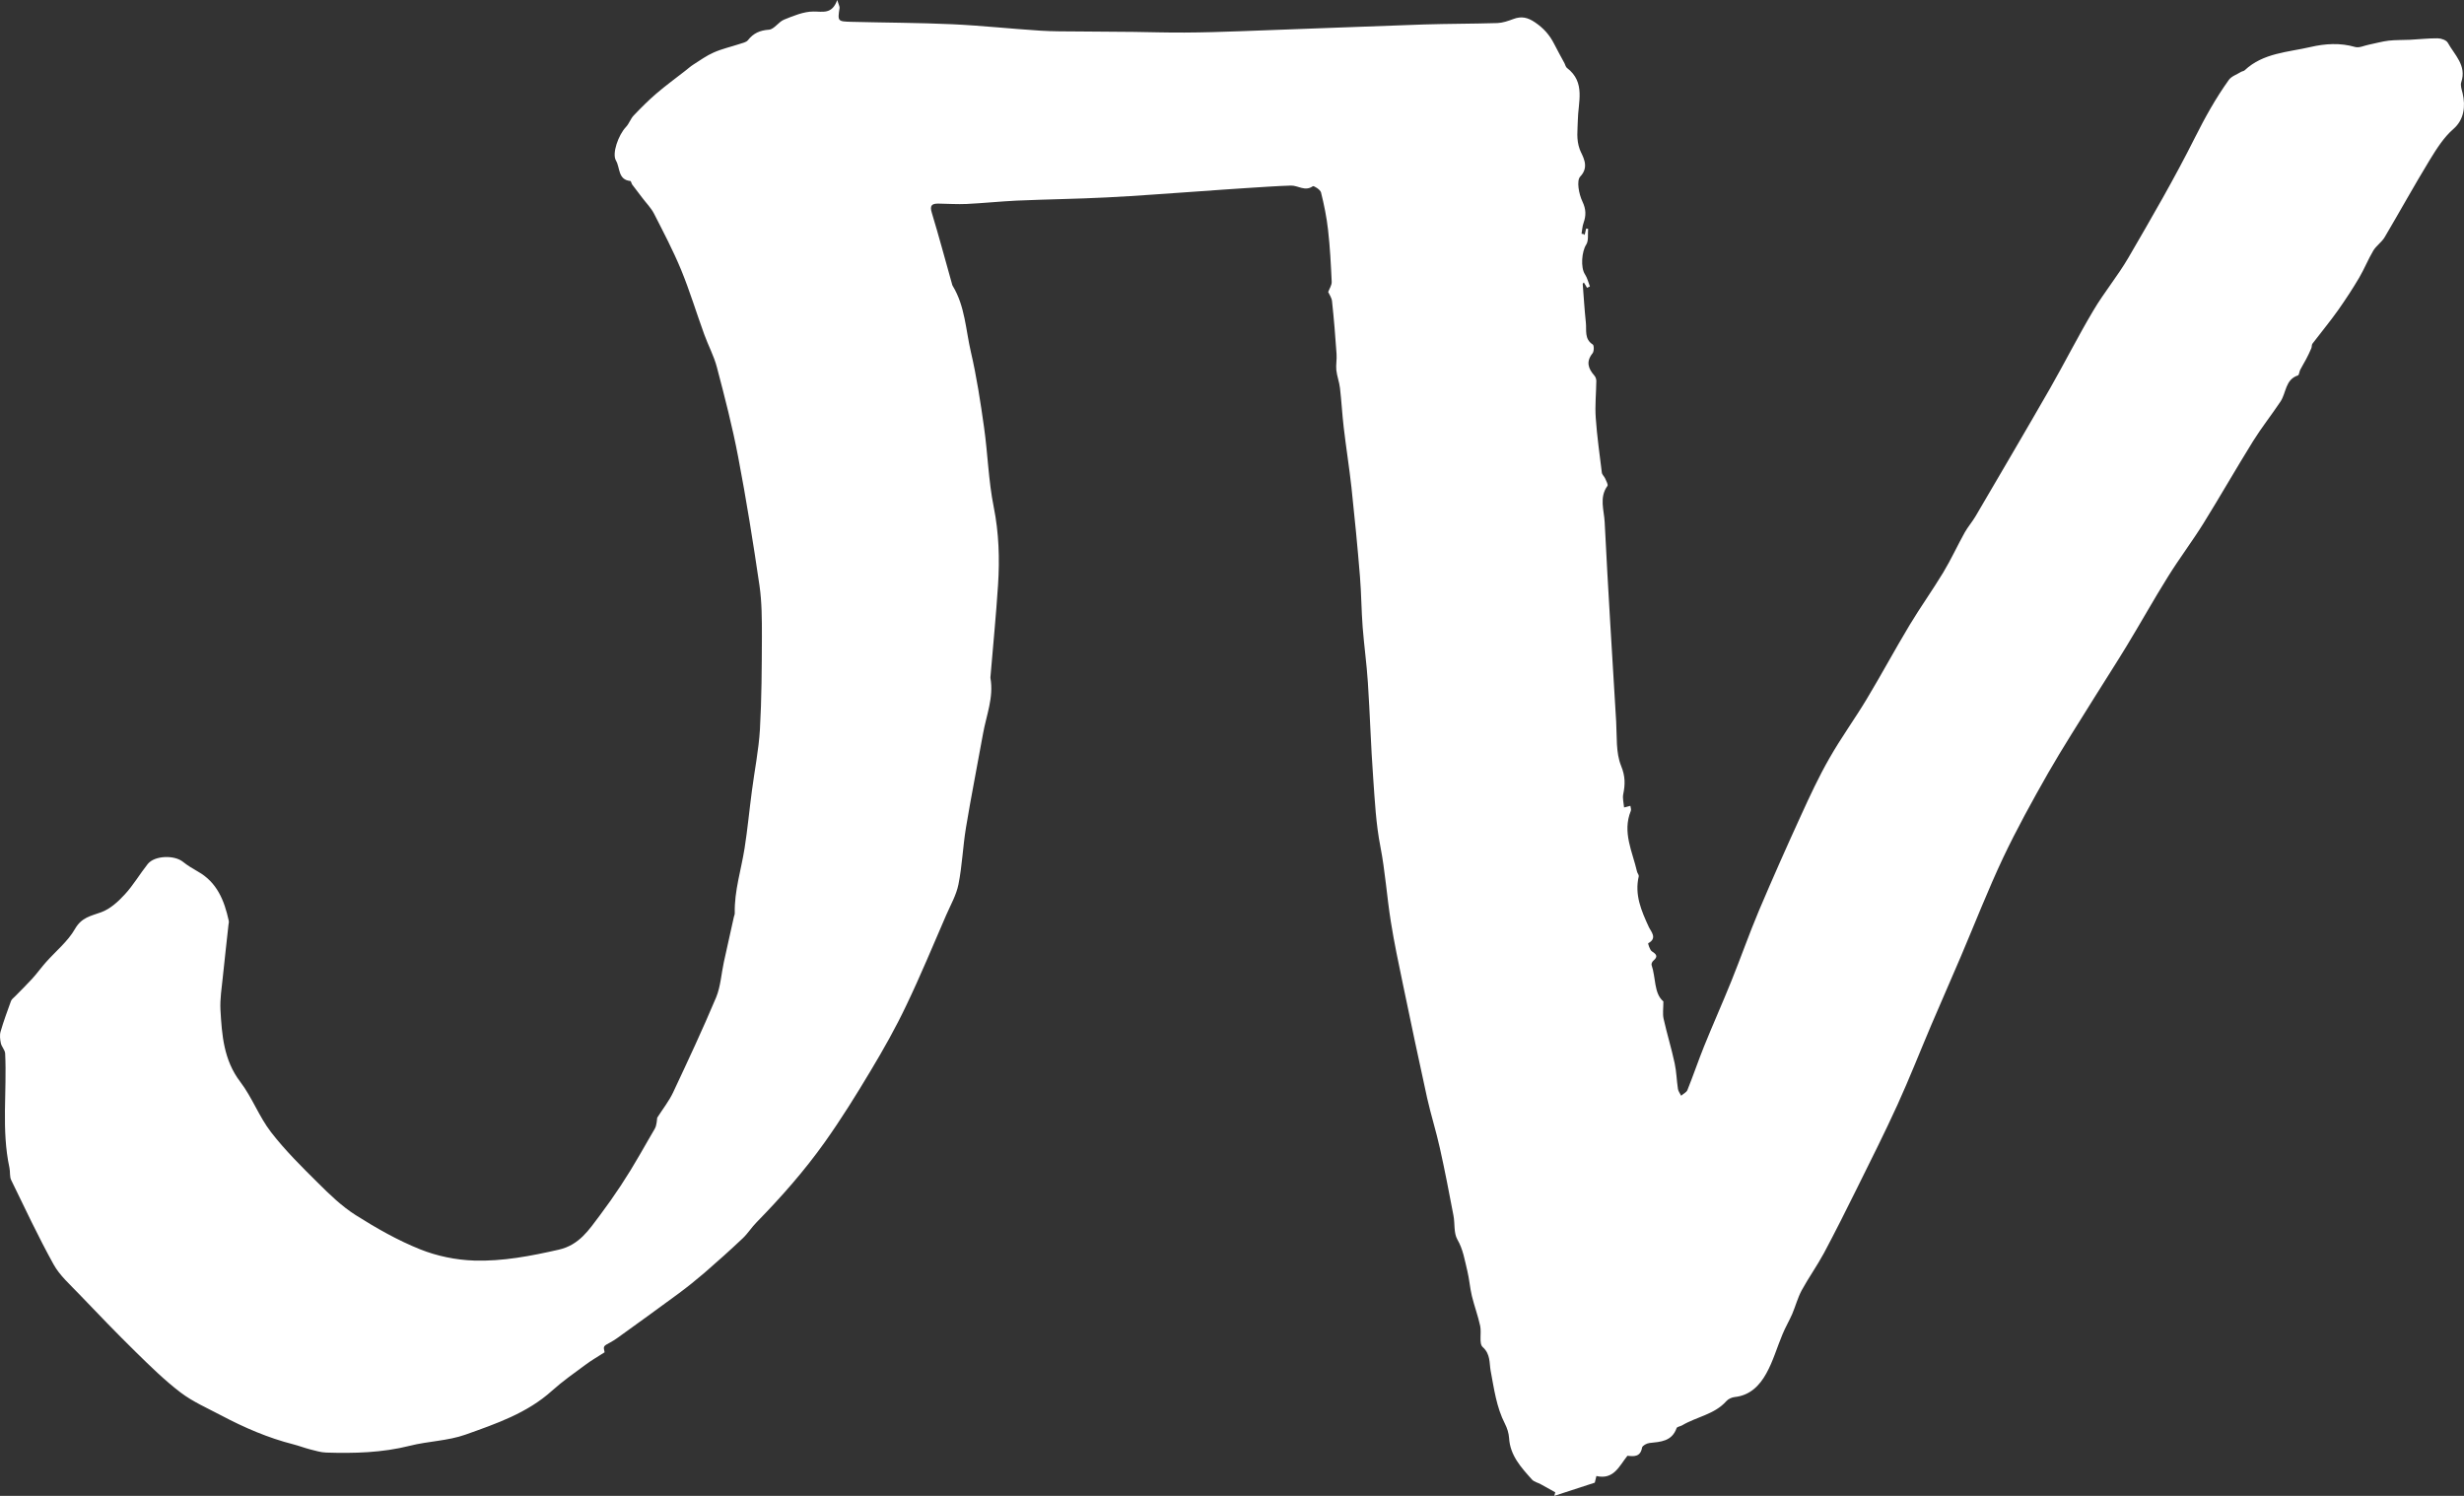 <svg width="56" height="34" viewBox="0 0 56 34" fill="none" xmlns="http://www.w3.org/2000/svg">
<rect x="0" y="0" width="56" height="34" fill="#333333" stroke="none"/>
<path d="M36.014 5.343C36.027 5.293 36.037 5.245 36.049 5.195C36.064 5.195 36.079 5.2 36.094 5.202C36.082 5.323 36.109 5.472 36.049 5.562C35.951 5.711 35.916 6.078 36.024 6.239C36.077 6.32 36.099 6.421 36.134 6.511C36.112 6.522 36.092 6.532 36.069 6.542C36.047 6.501 36.022 6.461 35.996 6.421C35.989 6.431 35.971 6.443 35.971 6.454C35.994 6.746 36.011 7.038 36.042 7.33C36.062 7.504 36.002 7.705 36.2 7.831C36.23 7.851 36.23 7.987 36.194 8.03C36.042 8.219 36.094 8.375 36.235 8.536C36.262 8.566 36.28 8.616 36.28 8.657C36.277 8.936 36.247 9.218 36.267 9.498C36.295 9.913 36.355 10.326 36.405 10.739C36.41 10.79 36.463 10.83 36.483 10.88C36.505 10.933 36.553 11.016 36.533 11.044C36.34 11.308 36.458 11.6 36.47 11.872C36.545 13.383 36.641 14.894 36.731 16.402C36.751 16.742 36.721 17.107 36.844 17.409C36.941 17.648 36.937 17.832 36.891 18.056C36.874 18.144 36.901 18.243 36.911 18.353C36.964 18.341 37.002 18.328 37.054 18.316C37.059 18.356 37.077 18.399 37.064 18.431C36.866 18.917 37.102 19.358 37.205 19.811C37.212 19.846 37.25 19.887 37.245 19.915C37.145 20.338 37.303 20.7 37.473 21.07C37.518 21.169 37.678 21.325 37.458 21.44C37.453 21.44 37.493 21.591 37.543 21.624C37.651 21.692 37.686 21.743 37.576 21.836C37.551 21.856 37.526 21.909 37.536 21.934C37.636 22.229 37.586 22.578 37.804 22.762C37.804 22.926 37.784 23.044 37.809 23.155C37.884 23.493 37.987 23.825 38.06 24.165C38.102 24.356 38.105 24.555 38.135 24.749C38.142 24.804 38.182 24.852 38.208 24.905C38.255 24.862 38.328 24.83 38.35 24.777C38.483 24.447 38.596 24.112 38.729 23.782C38.929 23.286 39.148 22.798 39.348 22.302C39.564 21.768 39.754 21.224 39.977 20.695C40.286 19.967 40.606 19.245 40.935 18.527C41.135 18.089 41.338 17.651 41.577 17.235C41.84 16.772 42.156 16.339 42.429 15.883C42.762 15.329 43.068 14.76 43.401 14.206C43.645 13.801 43.92 13.416 44.164 13.013C44.342 12.718 44.484 12.406 44.652 12.104C44.725 11.975 44.823 11.862 44.898 11.736C45.465 10.767 46.036 9.797 46.595 8.823C46.928 8.239 47.232 7.637 47.575 7.06C47.819 6.647 48.129 6.275 48.37 5.862C48.894 4.96 49.42 4.056 49.886 3.125C50.115 2.669 50.358 2.231 50.654 1.818C50.714 1.732 50.837 1.695 50.932 1.634C50.959 1.619 50.995 1.617 51.017 1.596C51.438 1.201 52 1.188 52.514 1.068C52.842 0.992 53.185 0.969 53.526 1.068C53.619 1.095 53.734 1.035 53.84 1.015C53.99 0.985 54.138 0.942 54.288 0.924C54.449 0.906 54.612 0.912 54.772 0.904C54.983 0.894 55.191 0.869 55.401 0.871C55.482 0.871 55.599 0.912 55.632 0.972C55.785 1.249 56.066 1.488 55.938 1.868C55.913 1.941 55.948 2.035 55.968 2.118C56.038 2.415 56.003 2.719 55.76 2.931C55.539 3.122 55.374 3.387 55.218 3.641C54.867 4.218 54.539 4.812 54.196 5.393C54.128 5.507 54.005 5.585 53.938 5.698C53.82 5.897 53.734 6.114 53.617 6.313C53.469 6.564 53.308 6.809 53.14 7.048C52.955 7.31 52.749 7.556 52.556 7.811C52.536 7.836 52.544 7.881 52.531 7.914C52.494 8 52.453 8.088 52.408 8.171C52.368 8.249 52.318 8.324 52.278 8.405C52.255 8.448 52.255 8.523 52.225 8.533C51.935 8.629 51.962 8.929 51.829 9.128C51.626 9.432 51.398 9.719 51.205 10.029C50.822 10.646 50.463 11.275 50.082 11.89C49.824 12.305 49.528 12.695 49.27 13.111C48.947 13.627 48.651 14.161 48.335 14.68C48.099 15.07 47.849 15.453 47.608 15.841C47.252 16.417 46.883 16.986 46.547 17.573C46.187 18.205 45.836 18.842 45.525 19.497C45.179 20.232 44.883 20.992 44.565 21.74C44.342 22.261 44.113 22.782 43.89 23.304C43.635 23.905 43.397 24.512 43.126 25.107C42.833 25.751 42.514 26.383 42.201 27.015C41.958 27.506 41.712 27.997 41.454 28.481C41.298 28.77 41.105 29.04 40.947 29.329C40.857 29.498 40.807 29.689 40.732 29.866C40.664 30.022 40.576 30.17 40.511 30.329C40.386 30.626 40.298 30.941 40.143 31.218C39.992 31.492 39.772 31.719 39.423 31.754C39.358 31.762 39.278 31.797 39.235 31.847C38.965 32.152 38.556 32.202 38.227 32.399C38.187 32.421 38.117 32.429 38.105 32.459C37.997 32.764 37.741 32.771 37.486 32.799C37.425 32.806 37.328 32.859 37.32 32.902C37.282 33.121 37.132 33.104 36.987 33.089C36.799 33.323 36.678 33.64 36.282 33.549C36.262 33.627 36.247 33.693 36.245 33.7C35.911 33.809 35.618 33.904 35.325 34L35.347 33.919C35.239 33.859 35.132 33.799 35.021 33.738C34.954 33.7 34.868 33.683 34.818 33.63C34.573 33.355 34.319 33.084 34.297 32.681C34.289 32.572 34.254 32.462 34.204 32.363C34.009 31.983 33.956 31.568 33.878 31.155C33.846 30.981 33.878 30.779 33.698 30.618C33.608 30.538 33.675 30.299 33.64 30.135C33.59 29.906 33.507 29.684 33.452 29.458C33.407 29.271 33.394 29.075 33.349 28.889C33.289 28.647 33.254 28.4 33.121 28.171C33.036 28.022 33.069 27.808 33.033 27.627C32.936 27.116 32.838 26.605 32.725 26.099C32.64 25.713 32.52 25.338 32.434 24.953C32.244 24.092 32.063 23.228 31.883 22.364C31.785 21.894 31.685 21.423 31.61 20.949C31.519 20.38 31.482 19.804 31.372 19.24C31.271 18.724 31.246 18.202 31.209 17.684C31.156 16.961 31.136 16.236 31.088 15.511C31.061 15.093 31.003 14.68 30.97 14.262C30.94 13.877 30.94 13.486 30.908 13.101C30.853 12.426 30.787 11.751 30.715 11.079C30.665 10.623 30.592 10.17 30.539 9.714C30.504 9.417 30.489 9.118 30.454 8.82C30.439 8.684 30.386 8.551 30.371 8.412C30.359 8.292 30.386 8.166 30.376 8.042C30.349 7.642 30.316 7.242 30.273 6.844C30.266 6.768 30.213 6.698 30.186 6.637C30.213 6.562 30.268 6.484 30.266 6.408C30.248 6.013 30.228 5.618 30.183 5.225C30.151 4.938 30.093 4.653 30.023 4.374C30.008 4.311 29.86 4.218 29.837 4.233C29.659 4.359 29.501 4.213 29.338 4.218C29.01 4.228 28.679 4.253 28.351 4.273C27.985 4.296 27.619 4.323 27.253 4.349C26.556 4.396 25.857 4.452 25.157 4.487C24.473 4.522 23.788 4.53 23.104 4.56C22.726 4.578 22.349 4.618 21.971 4.636C21.761 4.646 21.547 4.631 21.334 4.628C21.179 4.625 21.124 4.666 21.179 4.842C21.339 5.368 21.48 5.9 21.63 6.431C21.638 6.454 21.64 6.479 21.653 6.499C21.933 6.96 21.948 7.496 22.066 8.002C22.197 8.566 22.284 9.14 22.365 9.714C22.45 10.316 22.465 10.931 22.585 11.525C22.703 12.114 22.721 12.701 22.683 13.292C22.638 13.992 22.568 14.692 22.51 15.39C22.51 15.397 22.51 15.405 22.51 15.412C22.588 15.851 22.417 16.256 22.342 16.674C22.214 17.389 22.071 18.102 21.953 18.817C21.883 19.242 21.868 19.678 21.783 20.101C21.735 20.343 21.605 20.569 21.505 20.798C21.206 21.486 20.921 22.178 20.597 22.853C20.357 23.359 20.081 23.848 19.793 24.328C19.462 24.883 19.121 25.431 18.747 25.958C18.284 26.61 17.755 27.209 17.196 27.781C17.083 27.894 16.998 28.035 16.88 28.146C16.596 28.415 16.306 28.674 16.01 28.931C15.819 29.095 15.621 29.254 15.421 29.402C14.96 29.742 14.496 30.077 14.03 30.412C13.979 30.45 13.924 30.482 13.869 30.513C13.709 30.598 13.709 30.598 13.741 30.737C13.588 30.835 13.443 30.918 13.308 31.019C13.049 31.21 12.784 31.396 12.546 31.61C11.979 32.122 11.272 32.361 10.58 32.608C10.179 32.751 9.73 32.756 9.312 32.862C8.685 33.02 8.053 33.036 7.414 33.016C7.291 33.013 7.168 32.973 7.046 32.943C6.918 32.91 6.795 32.862 6.667 32.829C6.093 32.683 5.552 32.449 5.028 32.172C4.714 32.006 4.383 31.862 4.105 31.651C3.744 31.376 3.416 31.054 3.09 30.734C2.651 30.304 2.225 29.86 1.801 29.417C1.596 29.201 1.358 28.994 1.217 28.738C0.871 28.113 0.568 27.466 0.255 26.824C0.215 26.743 0.235 26.637 0.215 26.544C0.029 25.683 0.16 24.809 0.117 23.943C0.112 23.865 0.037 23.792 0.019 23.712C0.002 23.626 -0.011 23.528 0.014 23.445C0.082 23.21 0.167 22.981 0.25 22.752C0.265 22.712 0.307 22.682 0.34 22.649C0.47 22.516 0.603 22.387 0.729 22.249C0.839 22.128 0.937 21.992 1.044 21.871C1.268 21.619 1.543 21.398 1.706 21.111C1.857 20.849 2.065 20.821 2.298 20.735C2.501 20.662 2.684 20.496 2.834 20.332C3.03 20.121 3.178 19.864 3.358 19.638C3.514 19.444 3.962 19.429 4.16 19.59C4.263 19.673 4.381 19.743 4.496 19.809C4.932 20.053 5.098 20.468 5.198 20.924C5.206 20.954 5.198 20.987 5.193 21.017C5.151 21.418 5.103 21.818 5.063 22.216C5.038 22.46 4.998 22.704 5.01 22.949C5.043 23.525 5.083 24.094 5.461 24.59C5.73 24.943 5.888 25.381 6.158 25.731C6.477 26.144 6.853 26.517 7.224 26.884C7.489 27.149 7.768 27.418 8.081 27.617C8.547 27.912 9.036 28.191 9.545 28.395C9.928 28.549 10.362 28.639 10.778 28.652C11.422 28.672 12.062 28.549 12.696 28.405C13.167 28.299 13.385 27.952 13.631 27.627C13.962 27.186 14.268 26.723 14.541 26.245C14.651 26.048 14.769 25.854 14.879 25.66C14.93 25.572 14.927 25.454 14.937 25.404C15.075 25.19 15.208 25.021 15.298 24.83C15.634 24.114 15.97 23.397 16.276 22.669C16.378 22.422 16.393 22.135 16.451 21.869C16.526 21.526 16.604 21.184 16.679 20.841C16.687 20.811 16.702 20.778 16.699 20.748C16.689 20.247 16.845 19.771 16.922 19.282C16.99 18.852 17.03 18.416 17.088 17.981C17.148 17.515 17.243 17.049 17.271 16.581C17.311 15.878 17.313 15.173 17.316 14.468C17.316 14.083 17.316 13.69 17.261 13.31C17.118 12.333 16.962 11.358 16.777 10.389C16.647 9.702 16.471 9.024 16.293 8.347C16.226 8.09 16.095 7.851 16.005 7.599C15.827 7.111 15.677 6.612 15.479 6.131C15.298 5.693 15.077 5.273 14.862 4.852C14.794 4.721 14.684 4.613 14.594 4.492C14.518 4.394 14.443 4.296 14.368 4.195C14.35 4.17 14.343 4.114 14.325 4.114C14.04 4.084 14.095 3.81 13.999 3.649C13.904 3.49 14.055 3.067 14.225 2.888C14.298 2.813 14.33 2.699 14.403 2.624C14.569 2.45 14.739 2.279 14.919 2.125C15.13 1.944 15.356 1.78 15.574 1.609C15.636 1.561 15.694 1.508 15.762 1.465C15.912 1.37 16.058 1.264 16.218 1.194C16.406 1.11 16.611 1.065 16.807 1C16.875 0.977 16.96 0.962 16.998 0.914C17.123 0.755 17.268 0.69 17.476 0.675C17.594 0.667 17.695 0.496 17.82 0.446C18.033 0.36 18.261 0.264 18.482 0.262C18.697 0.259 18.908 0.335 19.028 0C19.063 0.116 19.086 0.151 19.081 0.181C19.036 0.483 19.036 0.488 19.351 0.496C20.116 0.516 20.881 0.516 21.645 0.551C22.312 0.582 22.979 0.655 23.646 0.697C23.929 0.715 24.215 0.713 24.498 0.715C24.922 0.72 25.343 0.72 25.766 0.725C26.152 0.73 26.538 0.743 26.924 0.74C27.343 0.738 27.759 0.725 28.178 0.71C29.572 0.66 30.968 0.604 32.362 0.556C32.918 0.539 33.477 0.541 34.034 0.524C34.154 0.519 34.277 0.476 34.392 0.433C34.578 0.363 34.718 0.393 34.891 0.511C35.084 0.642 35.219 0.796 35.32 0.995C35.397 1.146 35.478 1.292 35.558 1.44C35.575 1.476 35.585 1.523 35.613 1.544C36.044 1.873 35.864 2.324 35.859 2.745C35.856 2.959 35.819 3.165 35.904 3.397C35.954 3.535 36.142 3.777 35.914 4.014C35.826 4.107 35.884 4.414 35.964 4.58C36.049 4.759 36.049 4.9 35.989 5.069C35.961 5.147 35.959 5.232 35.944 5.313C35.961 5.315 35.981 5.32 35.999 5.323L36.014 5.343Z" fill="white"/>
</svg>
